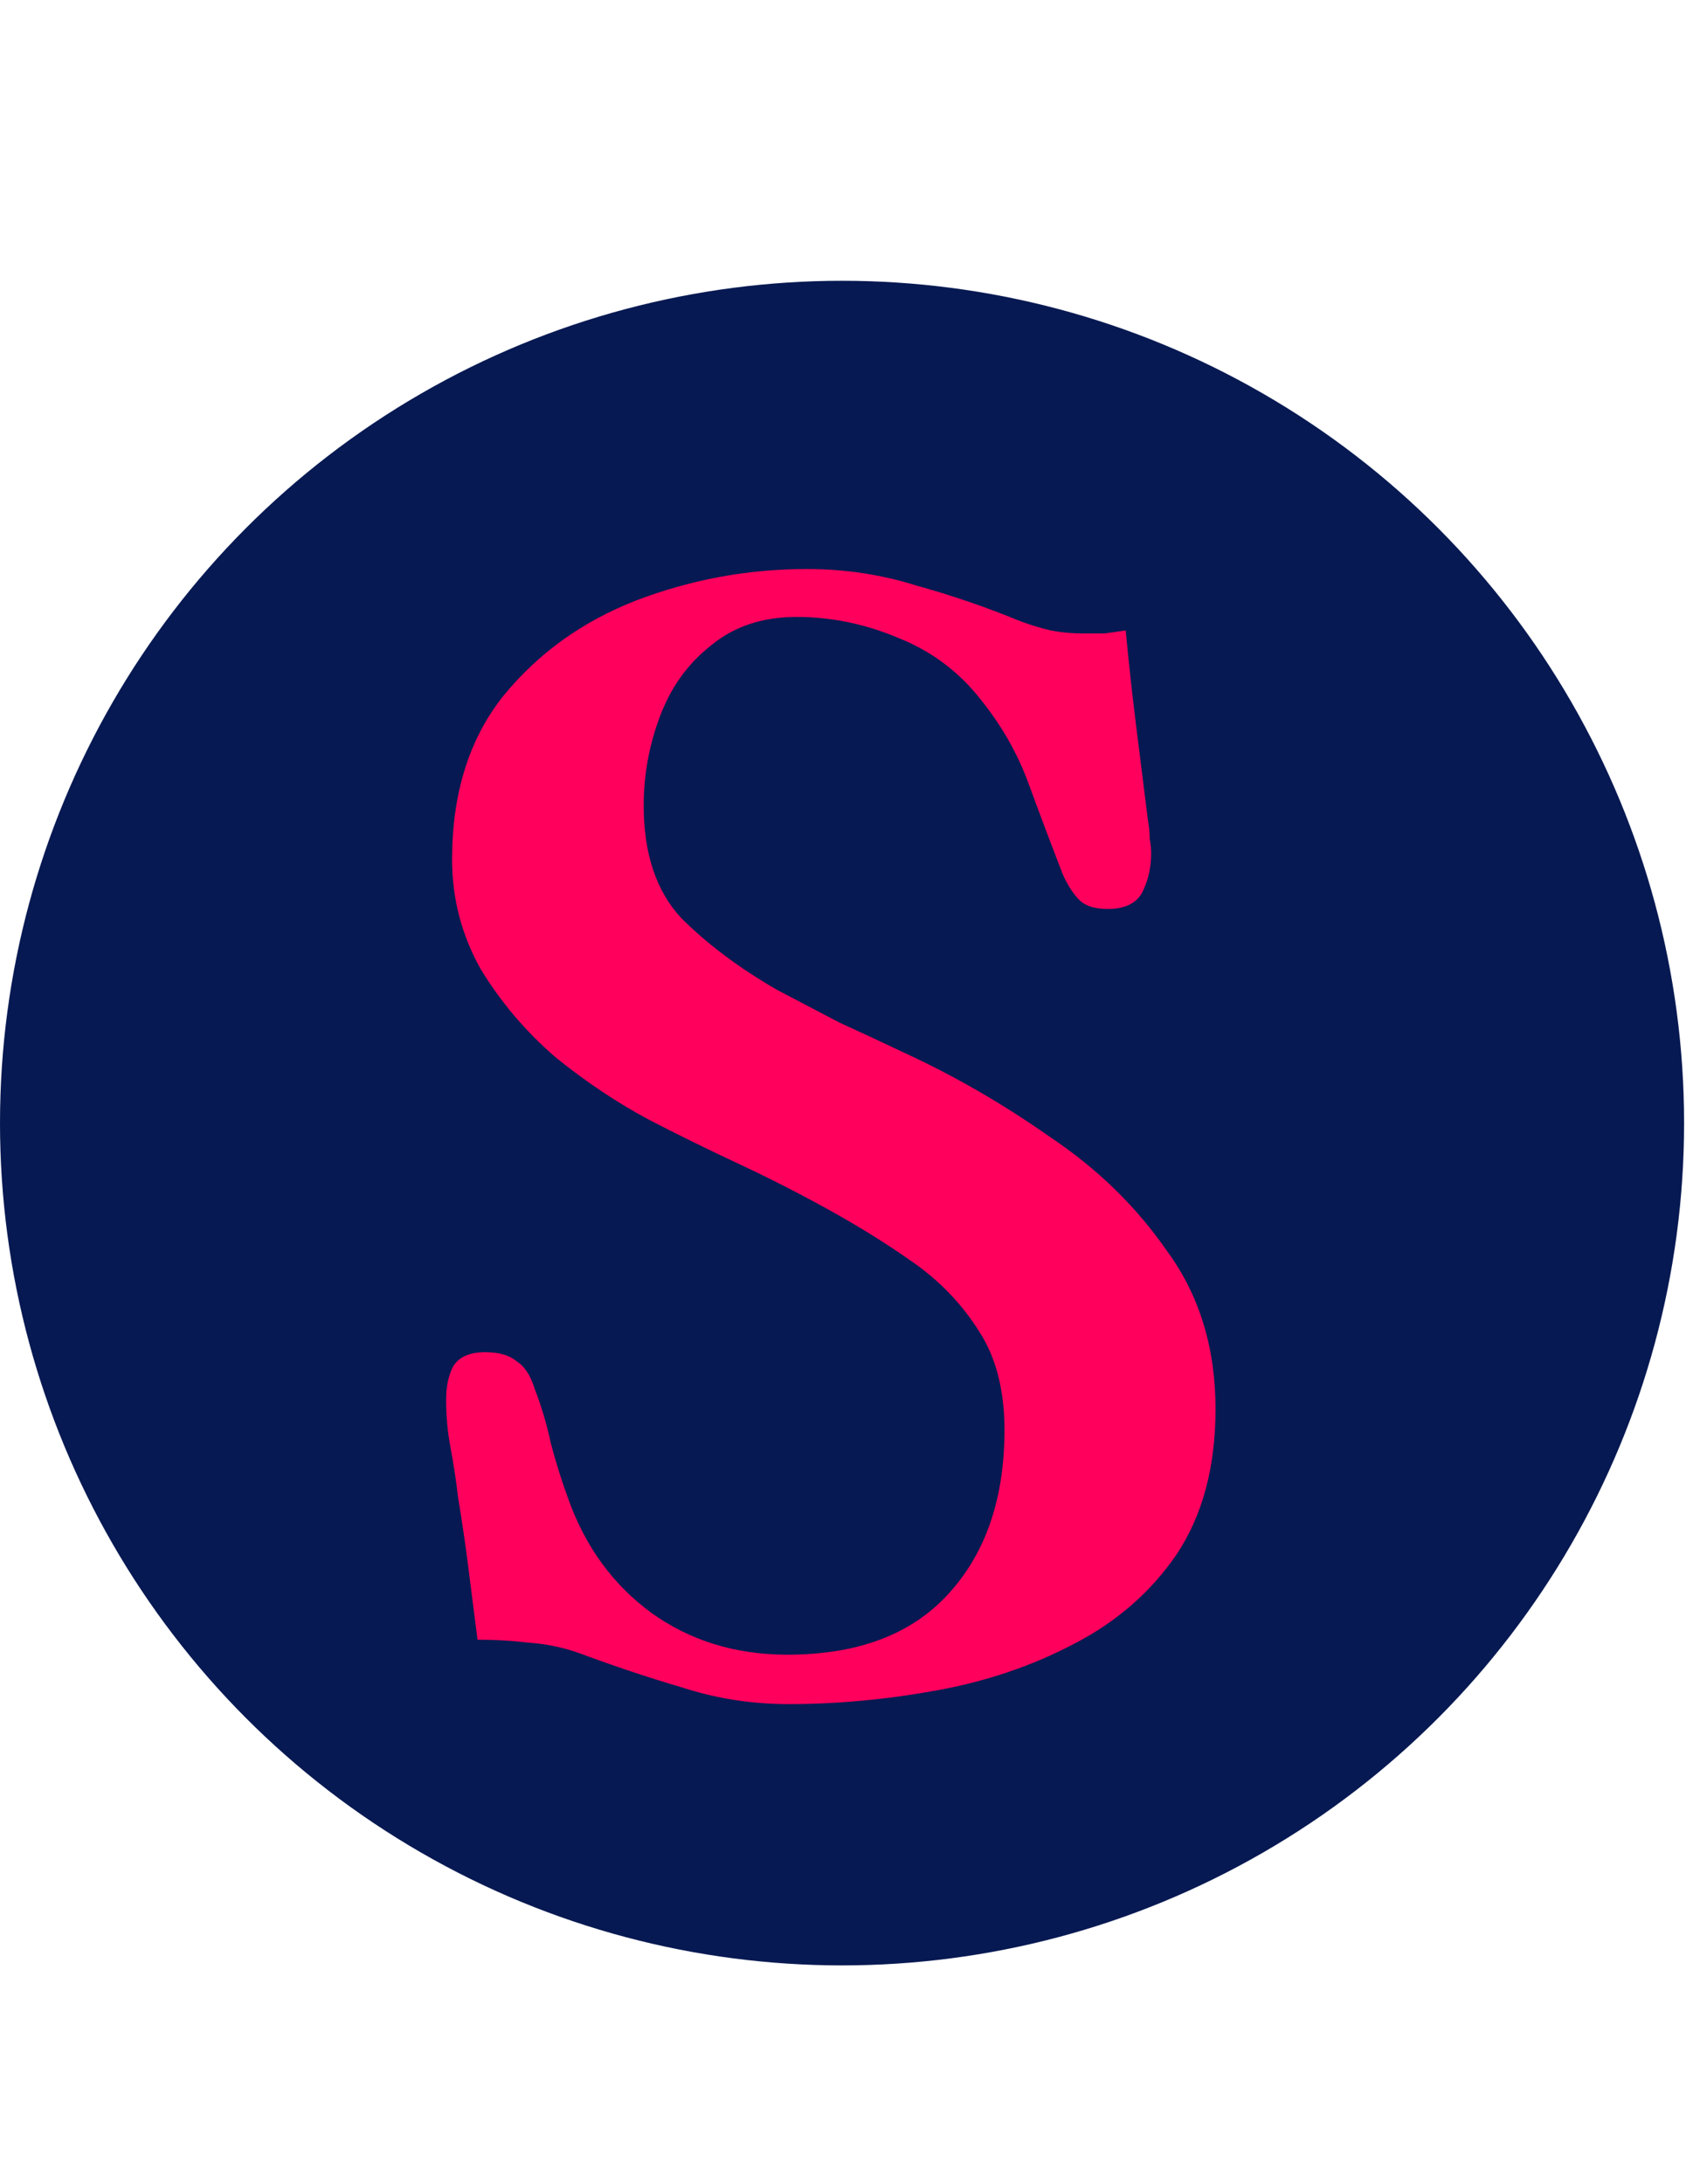 <svg width="38" height="49" viewBox="0 0 38 49" fill="none" xmlns="http://www.w3.org/2000/svg">
<circle cx="18.9" cy="25.2" r="18.9" fill="#071952"/>
<path d="M27.283 31.617C27.283 32.917 26.992 34.003 26.41 34.877C25.827 35.728 25.054 36.4 24.091 36.893C23.15 37.386 22.12 37.733 21 37.934C19.88 38.136 18.782 38.237 17.707 38.237C16.878 38.237 16.083 38.114 15.322 37.867C14.56 37.643 13.787 37.386 13.003 37.094C12.622 36.96 12.242 36.882 11.861 36.859C11.502 36.814 11.122 36.792 10.718 36.792C10.651 36.254 10.584 35.728 10.517 35.213C10.45 34.675 10.371 34.138 10.282 33.6C10.237 33.219 10.181 32.849 10.114 32.491C10.046 32.133 10.013 31.774 10.013 31.416C10.013 31.102 10.069 30.845 10.181 30.643C10.315 30.442 10.55 30.341 10.886 30.341C11.2 30.341 11.435 30.408 11.592 30.542C11.771 30.654 11.906 30.856 11.995 31.147C12.152 31.55 12.275 31.965 12.365 32.39C12.477 32.816 12.611 33.242 12.768 33.667C13.149 34.72 13.765 35.56 14.616 36.187C15.49 36.814 16.509 37.128 17.674 37.128C19.242 37.128 20.44 36.68 21.269 35.784C22.12 34.865 22.546 33.633 22.546 32.088C22.546 31.192 22.355 30.453 21.974 29.87C21.594 29.265 21.101 28.75 20.496 28.325C19.891 27.899 19.242 27.496 18.547 27.115C17.898 26.757 17.237 26.421 16.565 26.107C15.893 25.794 15.232 25.469 14.582 25.133C13.866 24.752 13.16 24.282 12.466 23.721C11.794 23.139 11.234 22.478 10.786 21.739C10.36 20.977 10.147 20.16 10.147 19.286C10.147 17.808 10.528 16.587 11.29 15.624C12.074 14.661 13.07 13.944 14.28 13.473C15.512 13.003 16.789 12.768 18.11 12.768C18.962 12.768 19.779 12.891 20.563 13.137C21.37 13.361 22.154 13.63 22.915 13.944C23.162 14.034 23.386 14.101 23.587 14.146C23.811 14.19 24.046 14.213 24.293 14.213C24.472 14.213 24.64 14.213 24.797 14.213C24.954 14.19 25.11 14.168 25.267 14.146C25.334 14.862 25.413 15.579 25.502 16.296C25.592 17.013 25.682 17.73 25.771 18.446C25.794 18.558 25.805 18.681 25.805 18.816C25.827 18.928 25.838 19.04 25.838 19.152C25.838 19.465 25.771 19.757 25.637 20.026C25.502 20.272 25.245 20.395 24.864 20.395C24.573 20.395 24.36 20.328 24.226 20.194C24.091 20.059 23.968 19.869 23.856 19.622C23.587 18.928 23.33 18.245 23.083 17.573C22.837 16.901 22.478 16.273 22.008 15.691C21.515 15.064 20.899 14.605 20.16 14.313C19.421 14 18.659 13.843 17.875 13.843C17.114 13.843 16.475 14.056 15.96 14.482C15.445 14.885 15.064 15.411 14.818 16.061C14.571 16.71 14.448 17.382 14.448 18.077C14.448 19.152 14.728 19.992 15.288 20.597C15.87 21.179 16.587 21.717 17.438 22.209C17.909 22.456 18.379 22.702 18.85 22.949C19.342 23.173 19.824 23.397 20.294 23.621C21.414 24.136 22.501 24.763 23.554 25.502C24.629 26.219 25.514 27.081 26.208 28.09C26.925 29.075 27.283 30.251 27.283 31.617Z" fill="#FF005C"/>
</svg>
